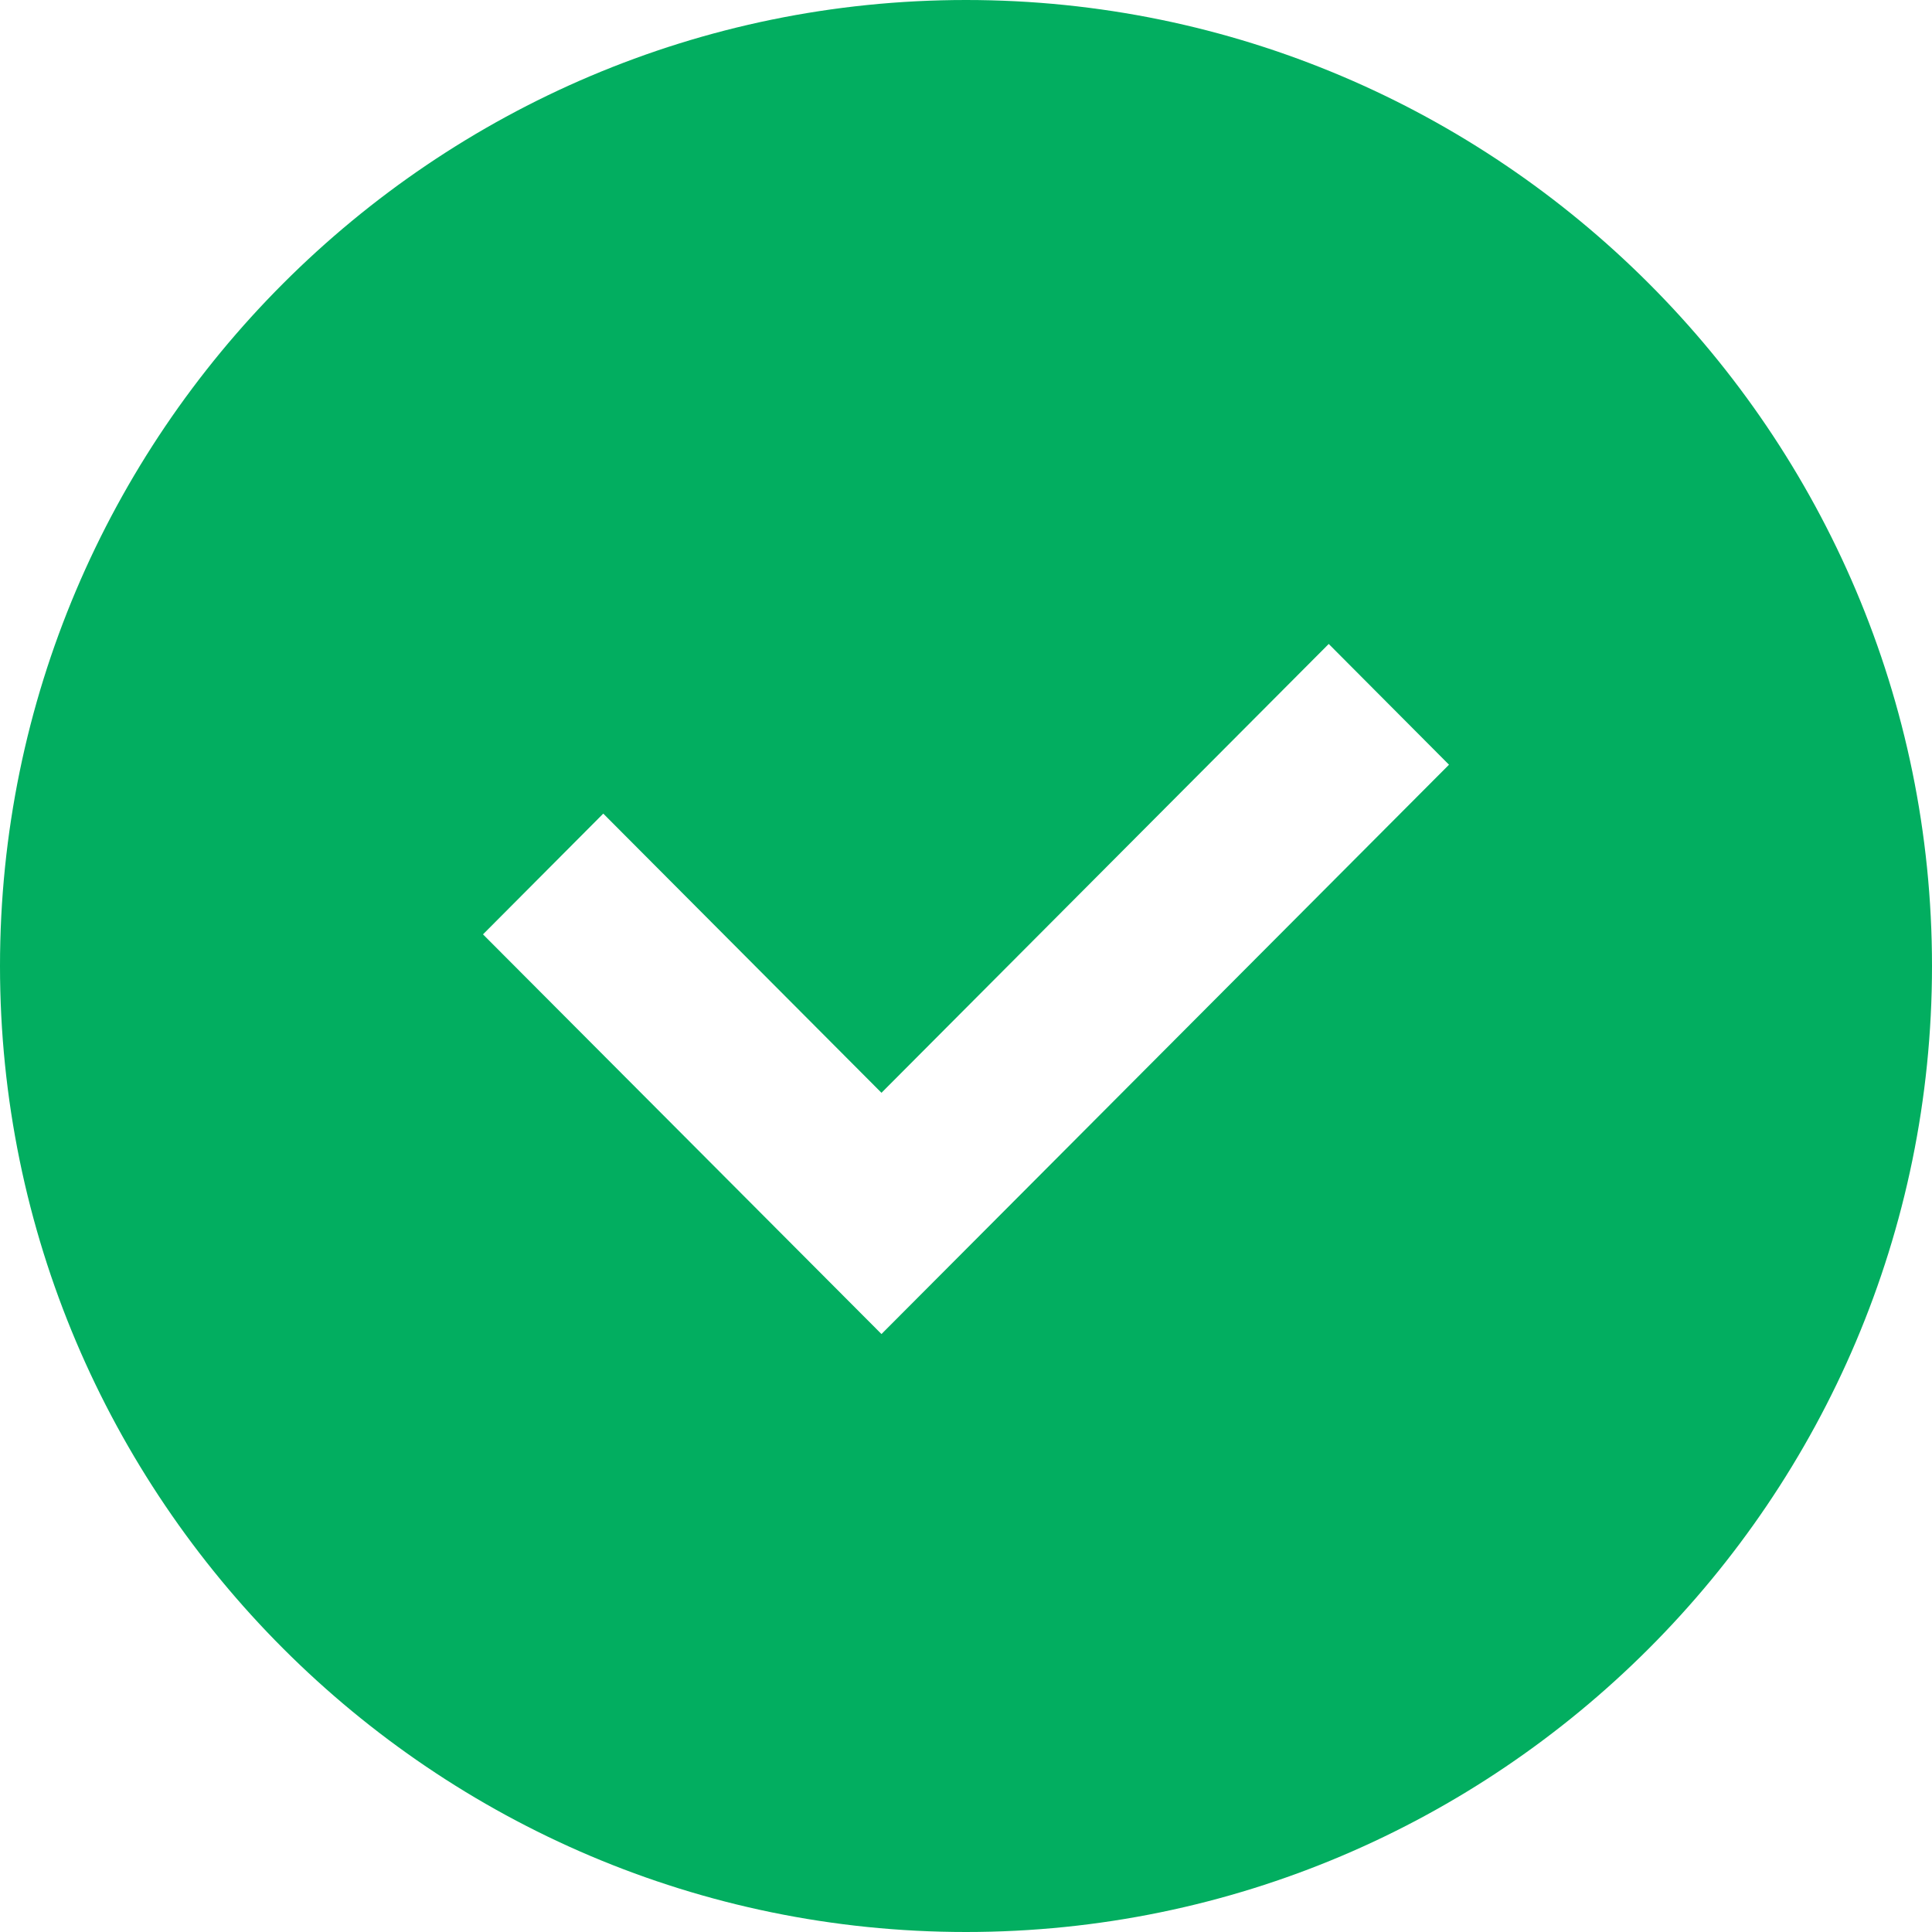 <svg xmlns="http://www.w3.org/2000/svg" width="16" height="16" viewBox="0 0 16 16"><path fill="#02ae60" fill-rule="evenodd" d="M8 0C3.59 0 0 3.59 0 8s3.59 8 8 8 8-3.59 8-8-3.59-8-8-8zm-.7 11.048L4 7.738l.996-1L7.3 9.05l3.704-3.717.996 1-4.7 4.715z"/></svg>